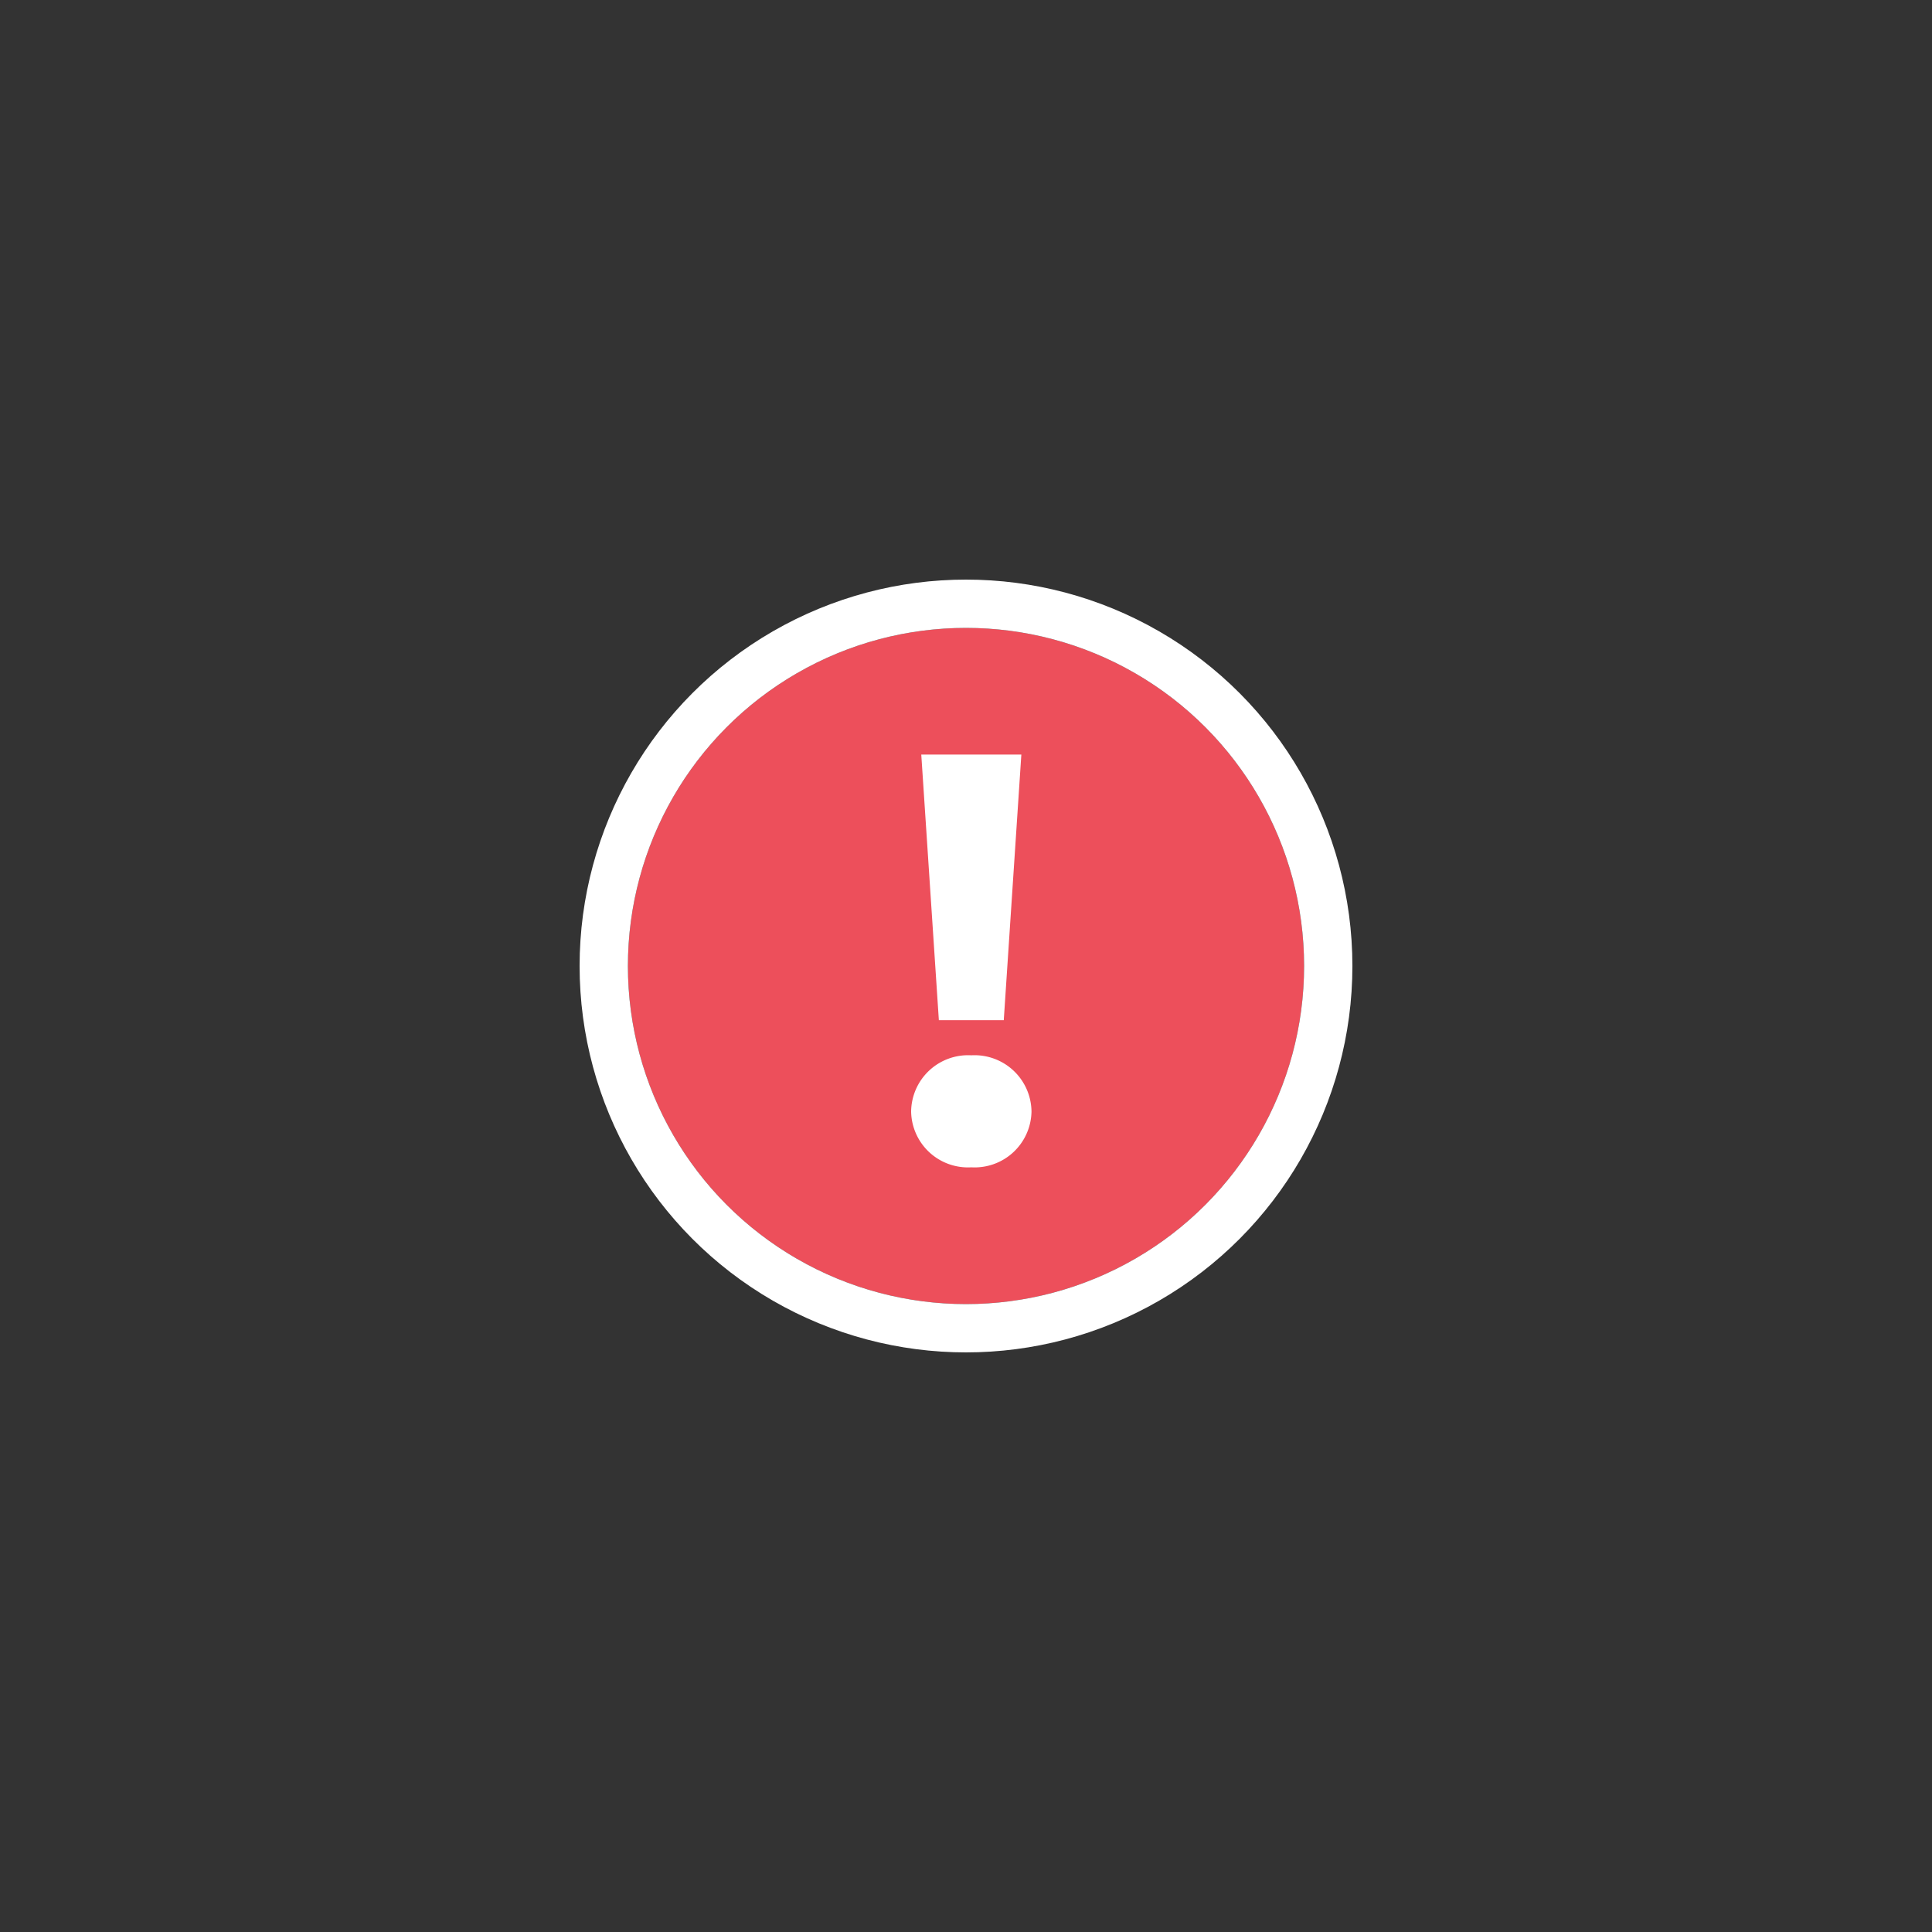 <svg xmlns="http://www.w3.org/2000/svg" width="40" height="40" viewBox="0 0 40 40">
  <rect x="0" y="0" width="40" height="40" fill="#333333" stroke="none"/>
  <defs>
    <style>
      .cls-1 {
        fill: none;
      }

      .cls-2 {
        fill: #ed4f5b;
        stroke: #fff;
      }

      .cls-3 {
        fill: #fff;
      }

      .cls-4 {
        stroke: none;
      }
    </style>
  </defs>
  <g id="state_error" data-name="state error" transform="translate(-355 -1028)">
    <rect id="Rectangle_13946" data-name="Rectangle 13946" class="cls-1" width="40" height="40" transform="translate(355 1028)"/>
    <g id="Group_20457" data-name="Group 20457" transform="translate(195 691)">
      <g id="Ellipse_1177" data-name="Ellipse 1177" class="cls-2" transform="translate(173 350)">
        <circle class="cls-4" cx="7" cy="7" r="7"/>
        <circle class="cls-1" cx="7" cy="7" r="7.5"/>
      </g>
      <path id="Path_7201" data-name="Path 7201" class="cls-3" d="M-3.052-3.878h1.344l.364-5.5H-3.416ZM-2.38-.832A1.177,1.177,0,0,0-1.134-1.985,1.179,1.179,0,0,0-2.38-3.151,1.179,1.179,0,0,0-3.626-1.985,1.177,1.177,0,0,0-2.38-.832Z" transform="translate(182.49 362)"/>
    </g>
  </g>
</svg>
